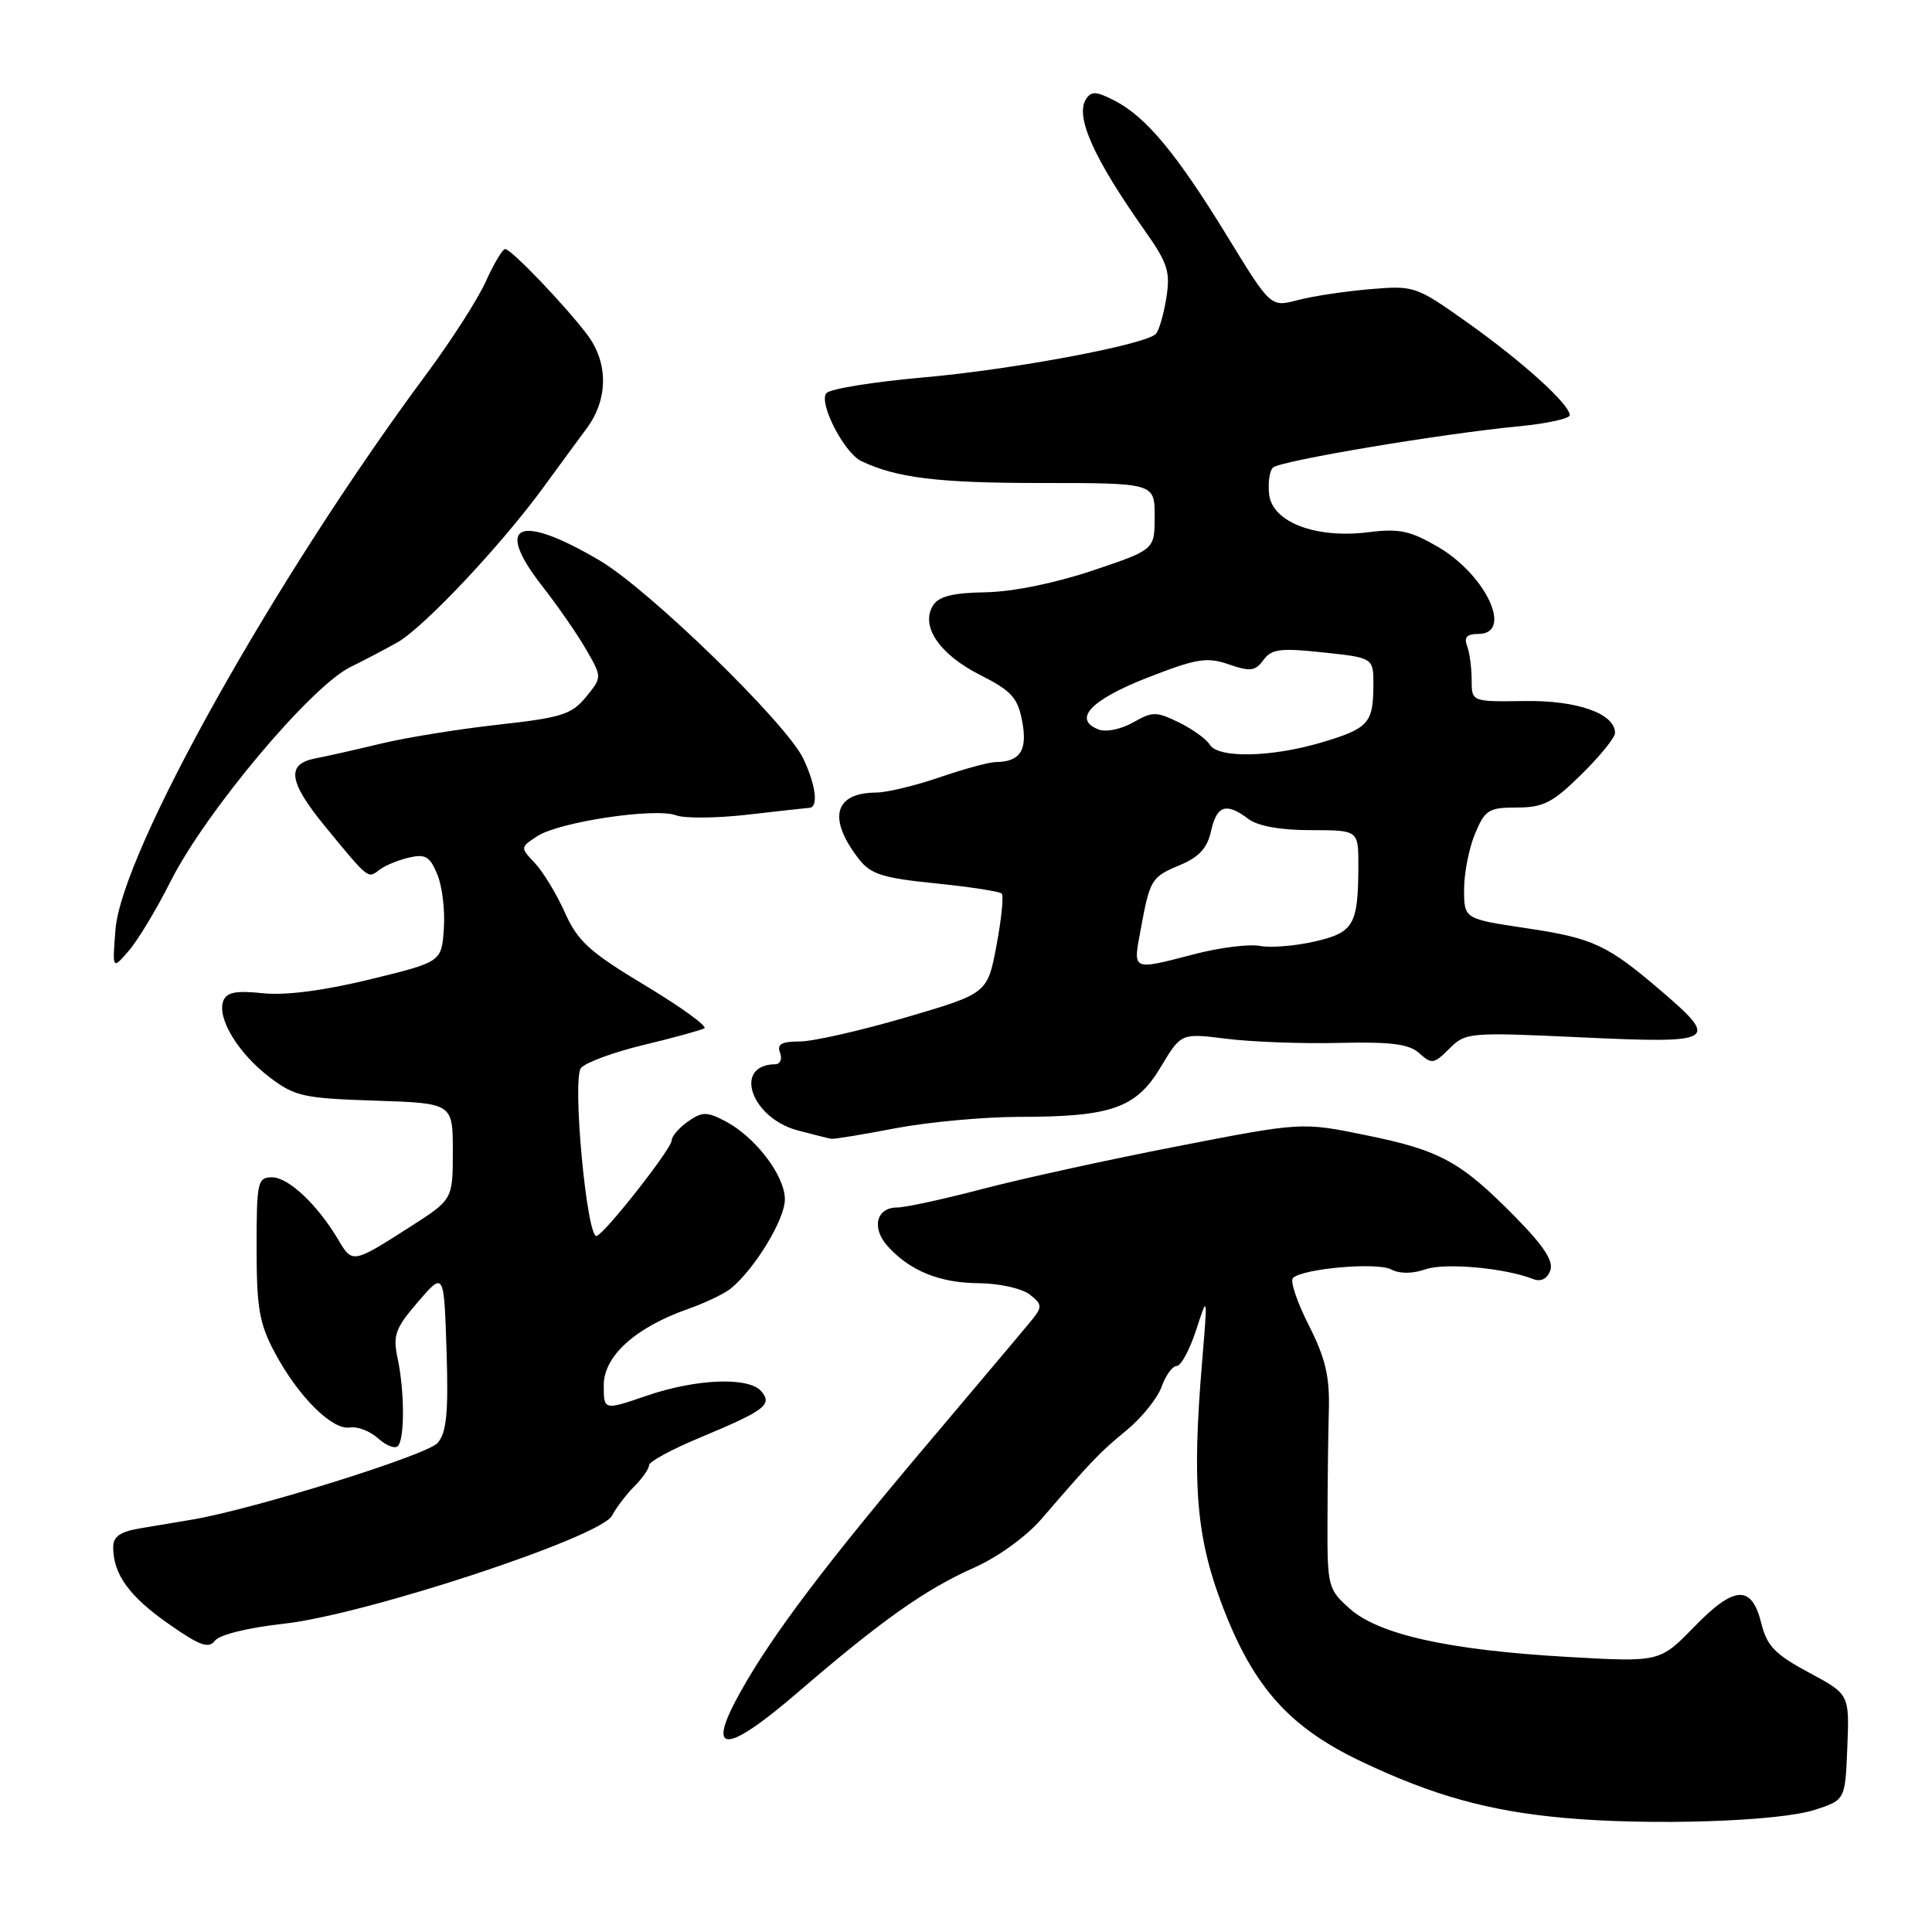 <?xml version="1.0" encoding="UTF-8" standalone="no"?>
<!DOCTYPE svg PUBLIC "-//W3C//DTD SVG 1.1//EN" "http://www.w3.org/Graphics/SVG/1.1/DTD/svg11.dtd" >
<svg xmlns="http://www.w3.org/2000/svg" xmlns:xlink="http://www.w3.org/1999/xlink" version="1.1" viewBox="0 0 256 256">
 <g >
 <path fill="currentColor"
d=" M 240.51 239.80 C 244.50 238.50 244.50 238.50 244.78 231.50 C 245.06 224.50 245.06 224.50 239.67 221.61 C 235.22 219.22 234.13 218.10 233.39 215.12 C 232.11 209.95 229.84 210.06 224.49 215.56 C 219.93 220.25 219.93 220.25 207.72 219.55 C 191.97 218.65 182.69 216.59 178.84 213.15 C 175.96 210.58 175.87 210.22 175.90 201.50 C 175.91 196.55 175.99 189.95 176.08 186.83 C 176.20 182.39 175.62 179.94 173.42 175.60 C 171.87 172.55 170.93 169.74 171.32 169.35 C 172.58 168.09 182.44 167.22 184.32 168.20 C 185.47 168.80 187.15 168.79 188.88 168.19 C 191.46 167.29 199.41 168.01 203.12 169.47 C 204.15 169.88 204.98 169.49 205.41 168.38 C 205.89 167.12 204.60 165.14 200.79 161.26 C 193.56 153.91 190.84 152.42 181.00 150.42 C 172.50 148.68 172.50 148.68 156.00 151.89 C 146.93 153.65 135.30 156.20 130.16 157.55 C 125.02 158.90 119.95 160.00 118.88 160.00 C 116.10 160.00 115.44 162.72 117.63 165.14 C 120.58 168.40 124.51 170.00 129.70 170.03 C 132.34 170.05 135.35 170.71 136.40 171.50 C 138.05 172.75 138.12 173.16 136.90 174.69 C 136.13 175.65 130.15 182.75 123.62 190.47 C 109.48 207.17 102.42 216.50 98.14 224.14 C 93.43 232.54 96.05 232.57 105.76 224.21 C 116.71 214.78 122.65 210.57 129.00 207.76 C 132.20 206.34 135.96 203.63 138.00 201.27 C 144.80 193.39 145.69 192.47 149.30 189.50 C 151.30 187.85 153.38 185.26 153.92 183.75 C 154.46 182.24 155.36 181.00 155.92 181.00 C 156.48 181.00 157.64 178.86 158.49 176.25 C 160.03 171.50 160.03 171.50 159.28 180.50 C 157.92 196.84 158.52 203.82 162.07 213.03 C 166.16 223.64 170.91 228.92 180.43 233.43 C 189.92 237.94 197.25 239.97 207.23 240.88 C 218.68 241.92 235.72 241.37 240.51 239.80 Z  M 37.62 215.15 C 48.39 213.96 79.55 203.70 81.09 200.84 C 81.67 199.74 83.02 197.98 84.08 196.92 C 85.13 195.87 86.00 194.62 86.00 194.15 C 86.00 193.68 89.04 192.03 92.75 190.49 C 101.37 186.89 102.37 186.14 100.89 184.37 C 99.27 182.41 92.25 182.68 85.66 184.95 C 80.00 186.89 80.00 186.89 80.00 183.56 C 80.00 179.69 84.17 175.91 91.15 173.45 C 93.45 172.64 96.00 171.42 96.83 170.74 C 100.04 168.10 104.00 161.57 104.00 158.93 C 104.00 155.75 100.05 150.60 96.03 148.52 C 93.65 147.29 93.02 147.30 91.15 148.61 C 89.97 149.44 89.00 150.57 89.00 151.12 C 89.00 152.19 80.28 163.31 79.07 163.77 C 77.77 164.27 75.78 142.97 76.99 141.51 C 77.59 140.79 81.33 139.41 85.29 138.46 C 89.26 137.51 92.87 136.51 93.33 136.26 C 93.78 136.00 90.26 133.45 85.51 130.59 C 78.13 126.16 76.56 124.73 74.86 120.94 C 73.77 118.50 71.99 115.55 70.90 114.39 C 68.92 112.29 68.92 112.28 71.21 110.79 C 74.08 108.91 86.80 107.00 89.56 108.03 C 90.70 108.46 94.97 108.42 99.06 107.95 C 103.15 107.48 106.84 107.07 107.25 107.04 C 108.47 106.97 108.11 104.03 106.44 100.52 C 104.23 95.85 85.99 78.11 79.45 74.26 C 68.69 67.93 65.40 69.41 71.87 77.69 C 73.94 80.33 76.56 84.13 77.70 86.12 C 79.78 89.74 79.78 89.74 77.64 92.36 C 75.75 94.67 74.38 95.10 66.04 96.02 C 60.83 96.60 53.86 97.72 50.54 98.52 C 47.22 99.32 43.26 100.21 41.75 100.50 C 37.89 101.25 38.24 103.61 43.09 109.52 C 48.81 116.49 48.75 116.45 50.21 115.30 C 50.92 114.73 52.68 113.99 54.13 113.65 C 56.36 113.12 56.95 113.46 57.95 115.87 C 58.60 117.44 58.99 120.69 58.81 123.09 C 58.50 127.46 58.50 127.46 49.00 129.78 C 42.87 131.27 37.84 131.92 34.84 131.61 C 31.28 131.23 30.03 131.47 29.59 132.62 C 28.72 134.88 31.54 139.54 35.67 142.70 C 39.05 145.28 40.16 145.53 49.67 145.84 C 60.00 146.18 60.00 146.18 60.00 152.56 C 60.00 158.94 60.00 158.94 54.33 162.57 C 46.72 167.44 46.69 167.44 44.81 164.25 C 42.08 159.64 38.22 156.00 36.05 156.00 C 34.13 156.00 34.00 156.59 34.00 165.35 C 34.00 173.29 34.36 175.38 36.39 179.19 C 39.47 184.99 44.01 189.53 46.34 189.15 C 47.35 188.98 49.04 189.63 50.09 190.58 C 51.15 191.54 52.33 192.01 52.71 191.62 C 53.63 190.71 53.62 184.39 52.69 180.00 C 52.04 176.92 52.36 176.02 55.39 172.50 C 58.83 168.50 58.83 168.50 59.17 178.95 C 59.43 187.15 59.18 189.79 58.00 191.19 C 56.66 192.78 33.80 199.93 25.50 201.35 C 23.85 201.63 20.81 202.14 18.75 202.48 C 15.94 202.94 15.00 203.57 15.00 205.00 C 15.00 208.58 17.10 211.50 22.28 215.13 C 26.46 218.07 27.65 218.50 28.48 217.40 C 29.07 216.61 32.88 215.67 37.62 215.15 Z  M 118.66 149.50 C 122.97 148.68 130.32 148.00 135.00 147.99 C 147.28 147.99 150.55 146.84 153.81 141.38 C 156.50 136.89 156.50 136.89 162.50 137.64 C 165.80 138.06 172.51 138.31 177.41 138.19 C 184.37 138.03 186.71 138.33 188.08 139.57 C 189.70 141.04 190.01 140.99 192.05 138.95 C 194.20 136.80 194.63 136.76 209.63 137.46 C 227.32 138.28 227.87 137.97 220.25 131.42 C 212.98 125.18 211.14 124.32 202.25 122.99 C 194.00 121.76 194.00 121.76 194.00 117.85 C 194.00 115.70 194.65 112.38 195.45 110.47 C 196.77 107.31 197.26 107.00 201.00 107.00 C 204.50 107.00 205.75 106.36 209.55 102.61 C 212.00 100.20 214.00 97.73 214.00 97.13 C 214.00 94.55 209.00 92.78 202.01 92.89 C 195.00 92.99 195.00 92.99 195.00 90.08 C 195.00 88.48 194.73 86.45 194.39 85.58 C 193.96 84.45 194.38 84.00 195.89 84.00 C 200.54 84.00 196.95 76.23 190.58 72.49 C 186.87 70.32 185.40 70.01 181.33 70.52 C 174.38 71.40 168.61 69.21 168.17 65.53 C 167.99 64.01 168.22 62.40 168.67 61.96 C 169.61 61.06 190.99 57.47 201.25 56.49 C 204.96 56.13 208.00 55.47 208.00 55.01 C 208.00 53.59 201.78 47.95 194.50 42.78 C 187.61 37.89 187.41 37.82 181.50 38.32 C 178.20 38.60 173.90 39.25 171.94 39.77 C 168.37 40.71 168.37 40.71 162.62 31.31 C 155.93 20.38 151.88 15.51 147.72 13.35 C 145.25 12.08 144.59 12.04 143.89 13.16 C 142.45 15.45 144.93 20.98 151.65 30.50 C 154.74 34.87 155.10 35.99 154.54 39.50 C 154.19 41.70 153.56 43.84 153.15 44.25 C 151.71 45.69 134.12 48.98 122.37 50.01 C 115.87 50.58 110.09 51.51 109.53 52.07 C 108.37 53.23 111.82 60.00 114.13 61.10 C 118.78 63.32 124.31 64.00 137.82 64.00 C 153.00 64.00 153.00 64.00 153.00 68.42 C 153.00 72.84 153.00 72.84 144.75 75.61 C 139.76 77.28 134.16 78.42 130.58 78.48 C 126.28 78.55 124.39 79.02 123.64 80.21 C 121.92 82.93 124.45 86.69 129.84 89.42 C 134.05 91.55 134.86 92.45 135.45 95.60 C 136.17 99.44 135.18 100.95 131.91 100.98 C 131.03 100.99 127.70 101.90 124.50 103.00 C 121.30 104.10 117.52 105.01 116.09 105.02 C 110.51 105.05 109.64 108.48 113.83 113.86 C 115.38 115.84 117.00 116.35 123.95 117.05 C 128.50 117.51 132.45 118.12 132.73 118.40 C 133.01 118.68 132.70 121.78 132.04 125.28 C 130.84 131.64 130.84 131.64 120.00 134.82 C 114.03 136.57 107.72 138.00 105.97 138.00 C 103.55 138.00 102.92 138.36 103.36 139.50 C 103.68 140.32 103.39 141.01 102.72 141.02 C 97.09 141.09 99.50 148.14 105.72 149.79 C 107.80 150.34 109.80 150.84 110.16 150.90 C 110.53 150.95 114.35 150.33 118.66 149.50 Z  M 22.60 116.79 C 27.26 107.56 41.22 90.92 46.46 88.37 C 48.13 87.56 50.93 86.09 52.67 85.11 C 56.11 83.18 66.41 72.25 72.00 64.58 C 73.92 61.95 76.51 58.42 77.75 56.75 C 80.59 52.91 80.62 48.10 77.84 44.38 C 74.93 40.52 67.74 33.00 66.94 33.00 C 66.59 33.00 65.45 34.91 64.40 37.24 C 63.36 39.57 59.83 45.08 56.56 49.49 C 36.41 76.64 16.11 112.90 15.30 123.19 C 14.88 128.50 14.88 128.50 17.05 126.00 C 18.25 124.62 20.75 120.48 22.60 116.79 Z  M 151.13 123.25 C 152.38 116.49 152.54 116.22 156.36 114.62 C 158.89 113.56 159.98 112.37 160.48 110.09 C 161.23 106.70 162.49 106.30 165.44 108.53 C 166.67 109.46 169.69 110.00 173.69 110.00 C 180.00 110.00 180.00 110.00 179.99 114.75 C 179.96 122.57 179.39 123.57 174.17 124.76 C 171.60 125.35 168.35 125.61 166.95 125.34 C 165.54 125.07 161.65 125.55 158.30 126.42 C 149.91 128.60 150.13 128.69 151.13 123.25 Z  M 160.30 98.67 C 159.86 97.94 158.02 96.61 156.22 95.73 C 153.21 94.26 152.72 94.26 150.14 95.73 C 148.59 96.62 146.56 97.04 145.59 96.67 C 142.09 95.33 144.50 92.75 152.00 89.81 C 158.57 87.25 159.91 87.03 162.82 88.03 C 165.66 89.02 166.33 88.93 167.41 87.46 C 168.48 85.99 169.65 85.84 175.33 86.45 C 182.00 87.16 182.00 87.16 181.98 90.83 C 181.96 95.84 181.32 96.54 175.07 98.39 C 168.43 100.36 161.39 100.49 160.30 98.67 Z "/>
</g>
</svg>